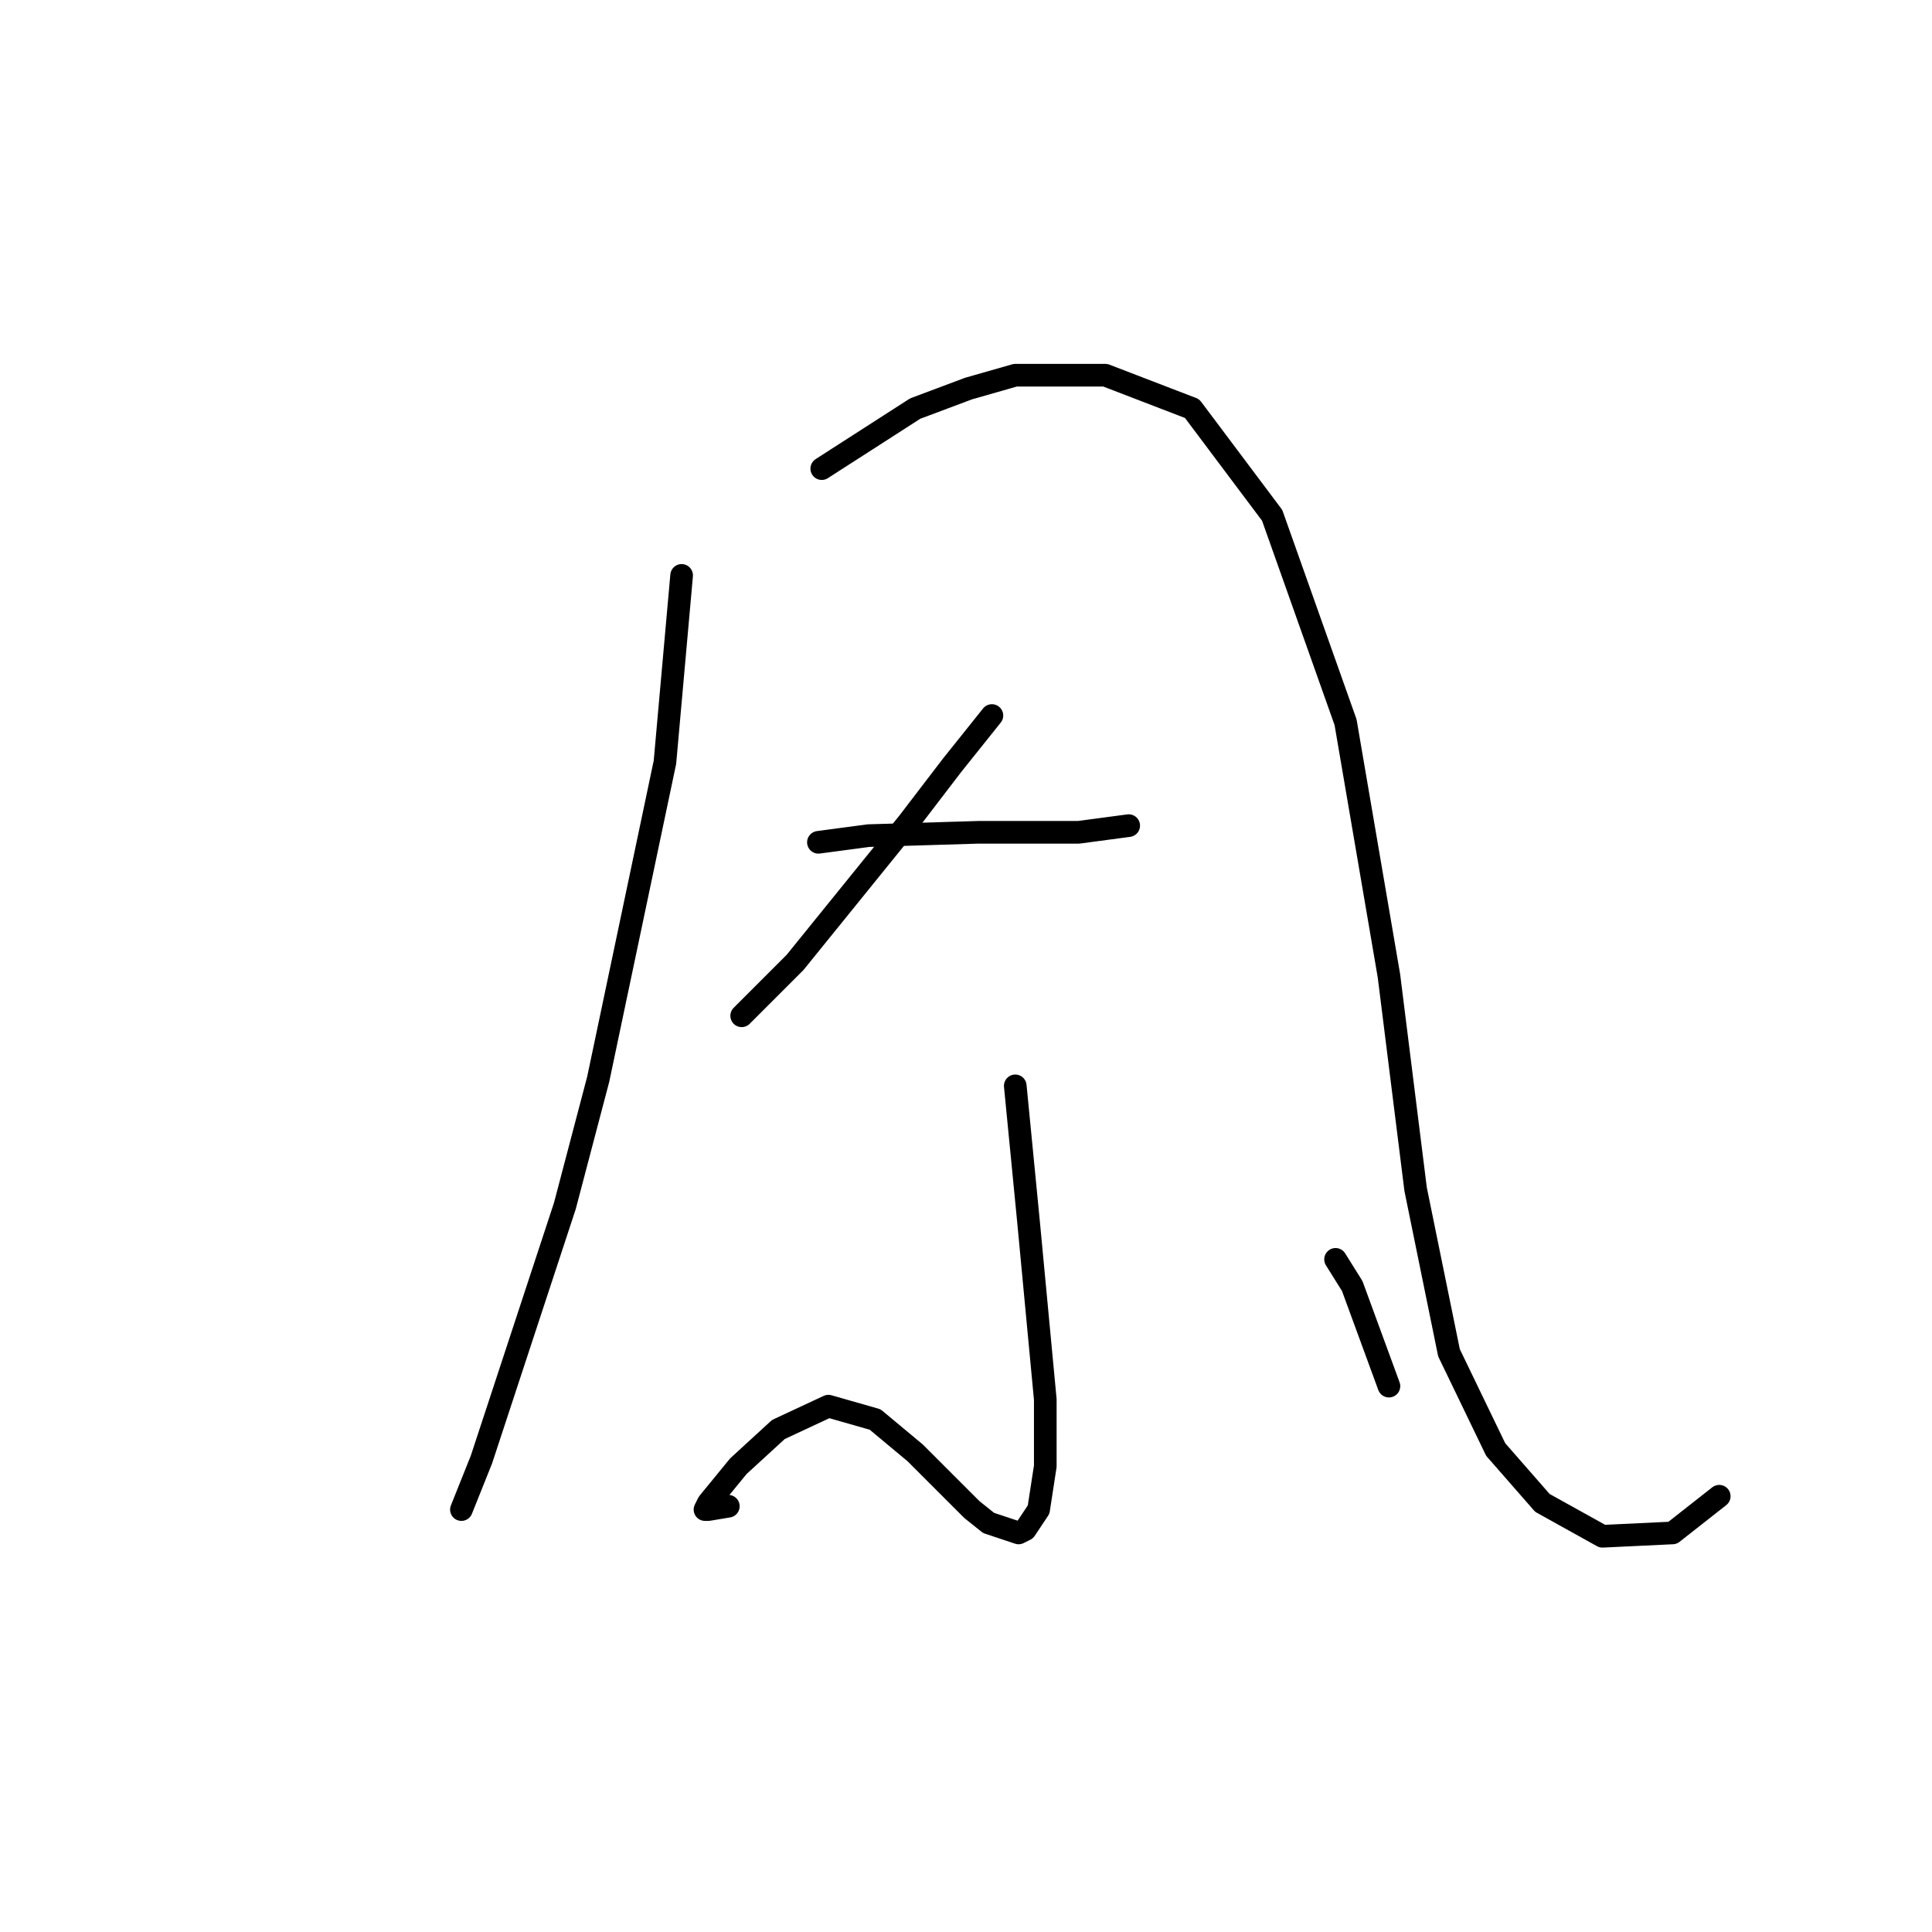 <?xml version="1.0" standalone="no"?>
    <svg width="256" height="256" xmlns="http://www.w3.org/2000/svg" version="1.1">
    <polyline stroke="black" stroke-width="3" stroke-linecap="round" fill="transparent" stroke-linejoin="round" points="90.319 76.243 88.109 101 79.267 142.998 74.846 159.797 63.794 193.396 61.141 200.027 61.141 200.027 " />
        <polyline stroke="black" stroke-width="3" stroke-linecap="round" fill="transparent" stroke-linejoin="round" points="108.887 62.096 121.265 54.139 128.338 51.486 134.528 49.718 146.464 49.718 157.958 54.139 168.568 68.285 178.294 95.695 184.041 129.293 187.578 157.587 191.999 179.249 198.188 192.07 204.377 199.143 212.335 203.564 221.619 203.122 227.808 198.259 227.808 198.259 " />
        <polyline stroke="black" stroke-width="3" stroke-linecap="round" fill="transparent" stroke-linejoin="round" points="131.433 94.811 126.128 101.442 120.381 108.957 105.35 127.525 98.277 134.598 98.277 134.598 " />
        <polyline stroke="black" stroke-width="3" stroke-linecap="round" fill="transparent" stroke-linejoin="round" points="108.445 111.61 115.076 110.726 129.665 110.284 136.296 110.284 142.927 110.284 149.559 109.4 149.559 109.4 " />
        <polyline stroke="black" stroke-width="3" stroke-linecap="round" fill="transparent" stroke-linejoin="round" points="134.528 143.882 136.296 162.008 138.506 185.438 138.506 194.28 137.622 200.027 135.854 202.68 134.97 203.122 130.991 201.796 128.781 200.027 121.265 192.512 115.96 188.091 109.771 186.323 103.14 189.417 97.835 194.28 93.856 199.143 93.414 200.027 93.856 200.027 96.508 199.585 96.508 199.585 " />
        <polyline stroke="black" stroke-width="3" stroke-linecap="round" fill="transparent" stroke-linejoin="round" points="176.968 166.871 179.178 170.407 184.041 183.67 184.041 183.67 " />
        </svg>